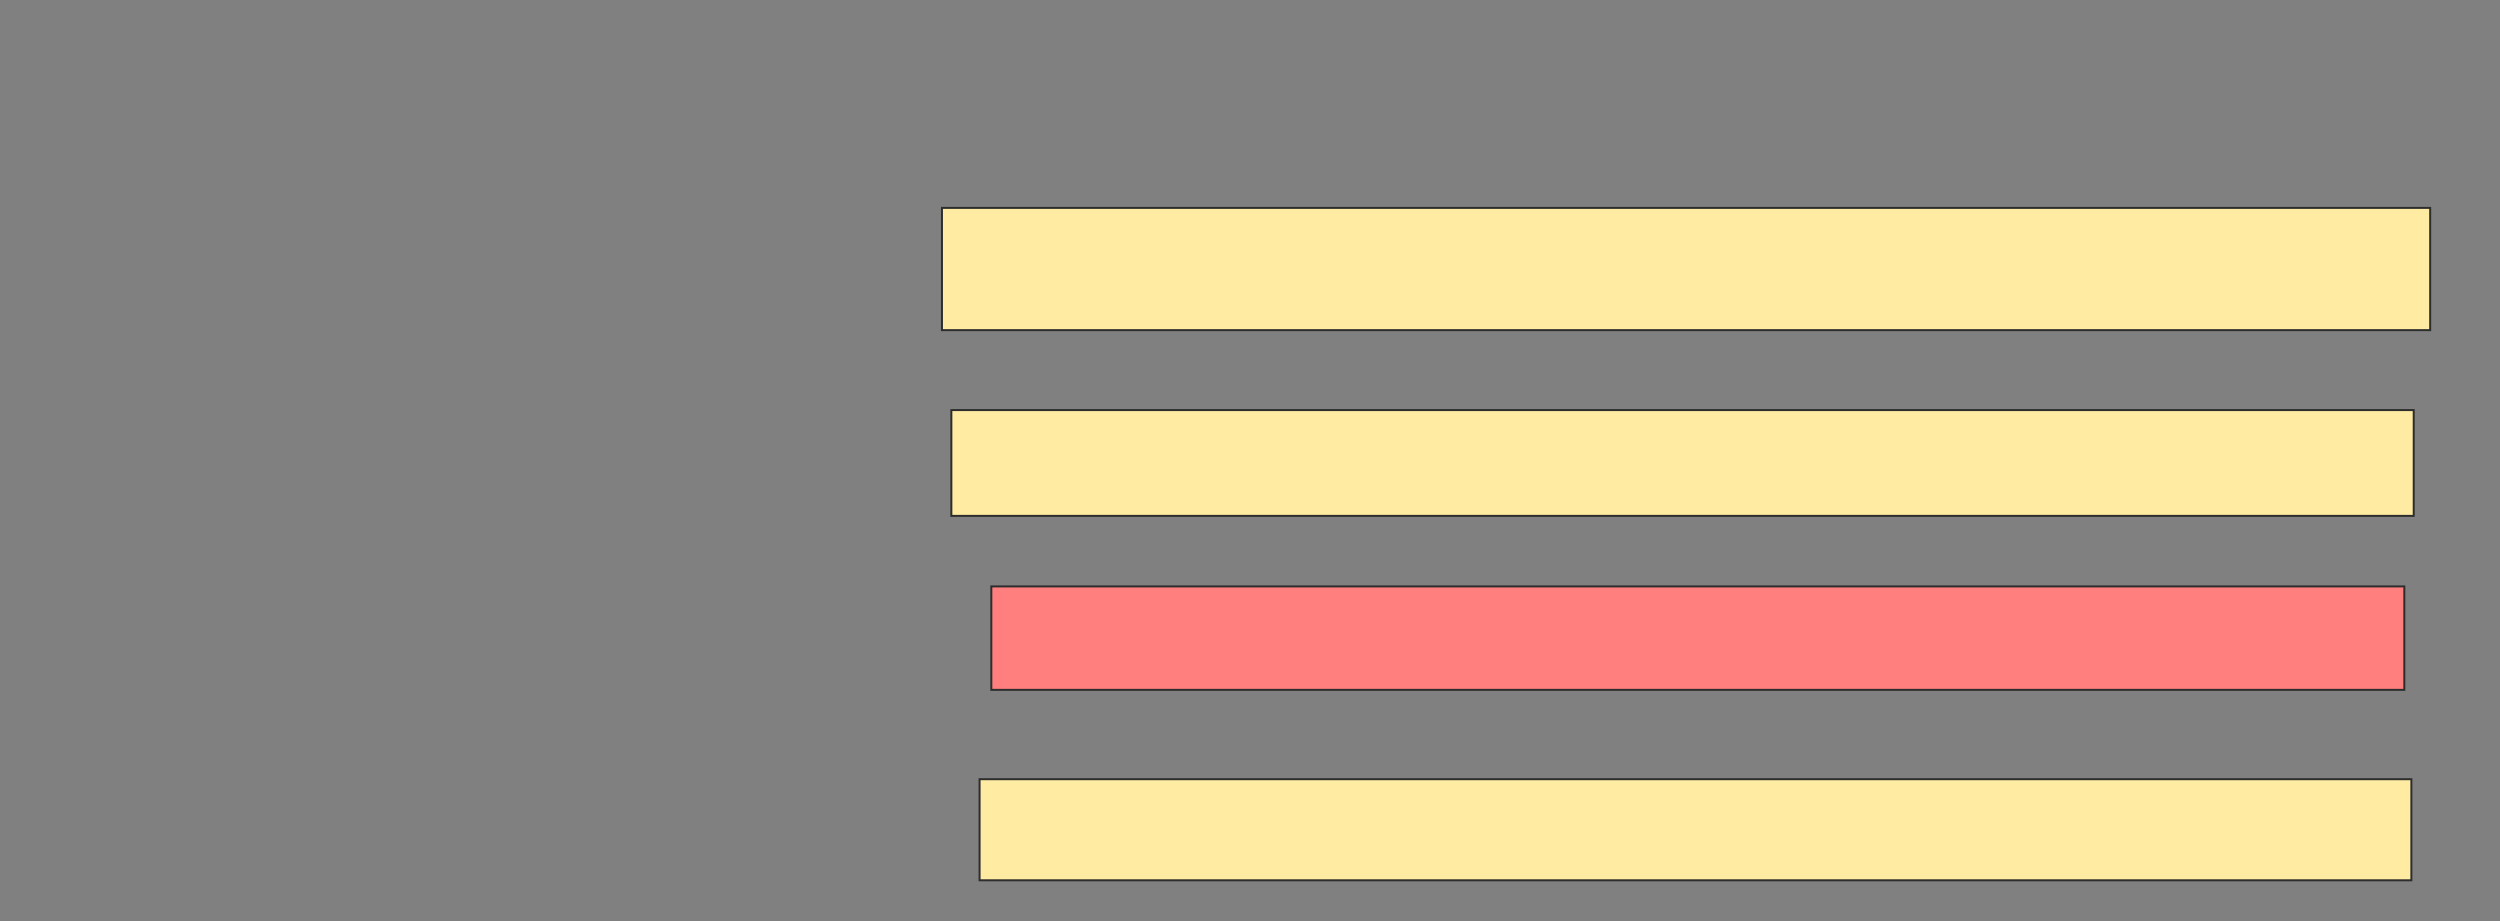 <svg height="461" width="1251" xmlns="http://www.w3.org/2000/svg">
 <rect width="100%" height="100%" fill="#808080" stroke="none"/>
 <!-- Created with Image Occlusion Enhanced -->
 <g>
  <title>Labels</title>
 </g>
 <g>
  <title>Masks</title>
  <rect fill="#FFEBA2" height="61.176" id="86fcf23a5df443fe915a0c8d3b527216-ao-1" stroke="#2D2D2D" width="744.706" x="471.353" y="104.029"/>
  <rect fill="#FFEBA2" height="52.941" id="86fcf23a5df443fe915a0c8d3b527216-ao-2" stroke="#2D2D2D" width="731.765" x="476.059" y="205.206"/>
  <rect class="qshape" fill="#FF7E7E" height="51.765" id="86fcf23a5df443fe915a0c8d3b527216-ao-3" stroke="#2D2D2D" width="707.059" x="496.059" y="293.441"/>
  <rect fill="#FFEBA2" height="50.588" id="86fcf23a5df443fe915a0c8d3b527216-ao-4" stroke="#2D2D2D" width="716.471" x="490.177" y="389.912"/>
 </g>
</svg>